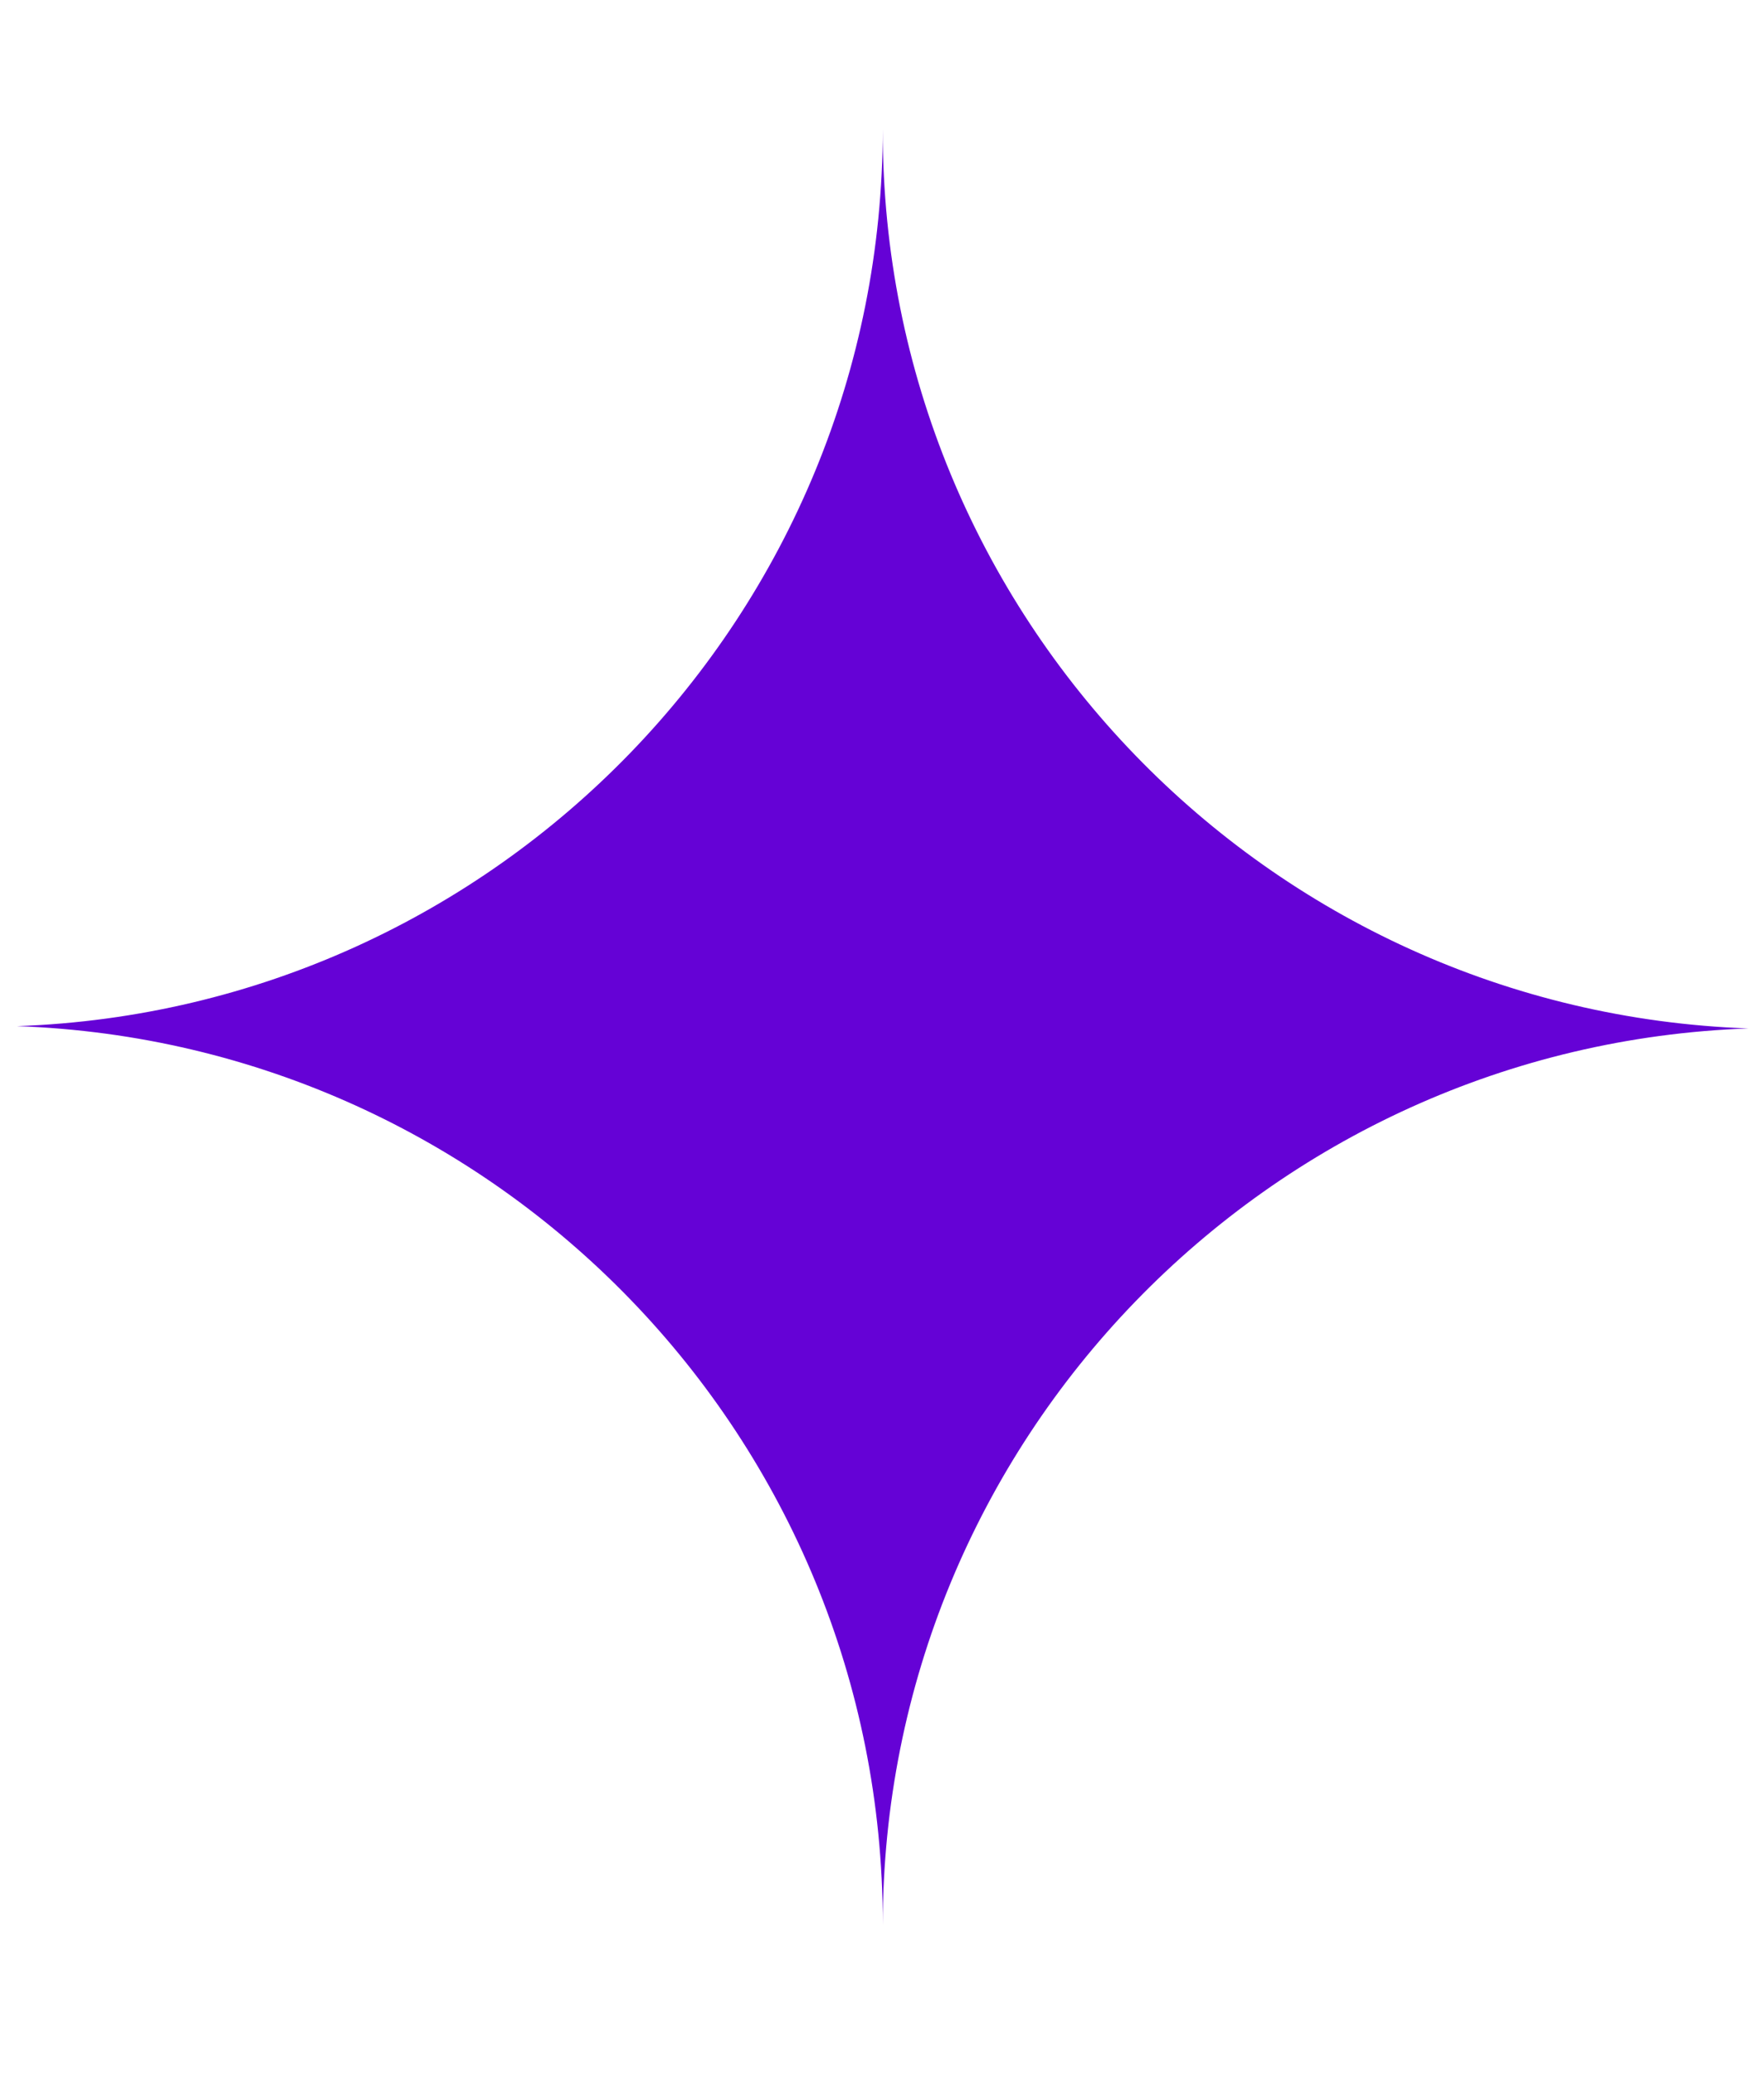 <svg width="74" height="87" viewBox="0 0 74 87" fill="none" xmlns="http://www.w3.org/2000/svg">
<path fill-rule="evenodd" clip-rule="evenodd" d="M0.713 43.042C20.892 42.33 37.032 25.747 37.032 5.394V0.036V5.49C37.032 25.843 53.171 42.426 73.35 43.138C53.171 43.851 37.032 60.434 37.032 80.786V86.144V80.69C37.032 60.338 20.892 43.755 0.713 43.042Z" fill="#6502D6"/>
</svg>
